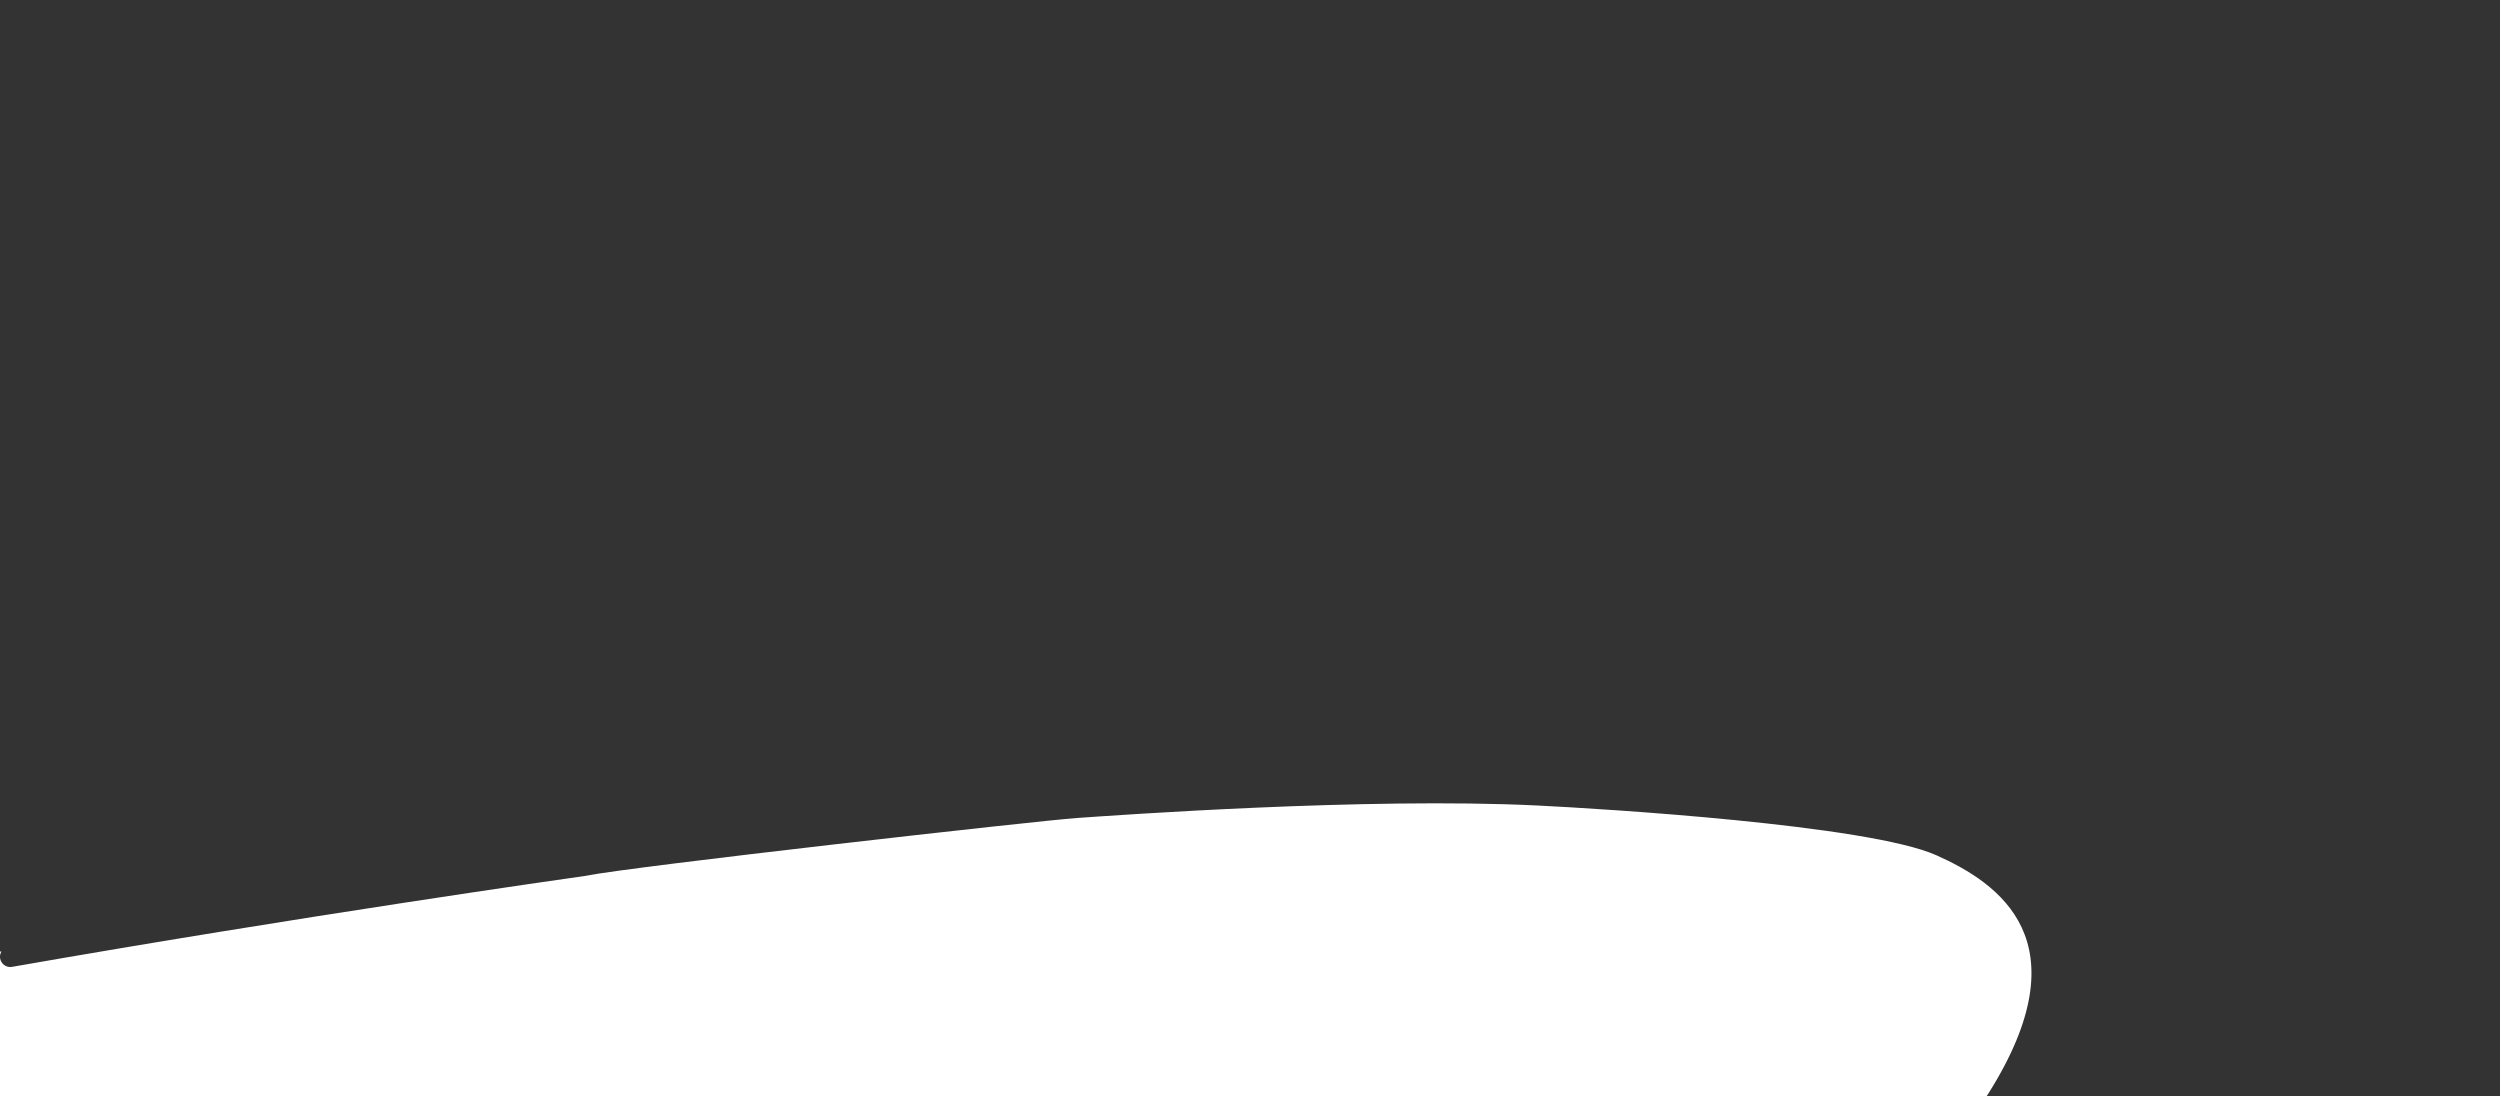 <?xml version="1.0" encoding="utf-8"?>
<!-- Generator: Adobe Illustrator 22.1.0, SVG Export Plug-In . SVG Version: 6.00 Build 0)  -->
<svg version="1.1" id="Layer_1" xmlns="http://www.w3.org/2000/svg" xmlns:xlink="http://www.w3.org/1999/xlink" x="0px" y="0px"
	 viewBox="0 0 2488 1091" style="enable-background:new 0 0 2488 1091;" xml:space="preserve">
<rect x="0" y="0" width="2488" height="1091" fill="#333333" stroke="none"/>
<style type="text/css">
	.st0{fill-rule:evenodd;clip-rule:evenodd;fill:#FFFFFF;}
</style>
<path class="st0" d="M0,1091h1977c0,0,0.6-0.9,1.7-2.5c95.9-152.1,10.2-209.7-51.5-237.3c-67.7-30.3-333-46.4-398-49.6
	c-169.1-8.2-417.8,9.7-457.8,12.5c-39.7,2.8-443.7,48.4-487.8,57.4c-0.6,0.1-1.2,0.2-1.8,0.3c-17.3,2.4-284.3,40.4-569.7,90.4
	C3.5,963.8-3,954.5,1.4,947H0V1091z"/>
</svg>
